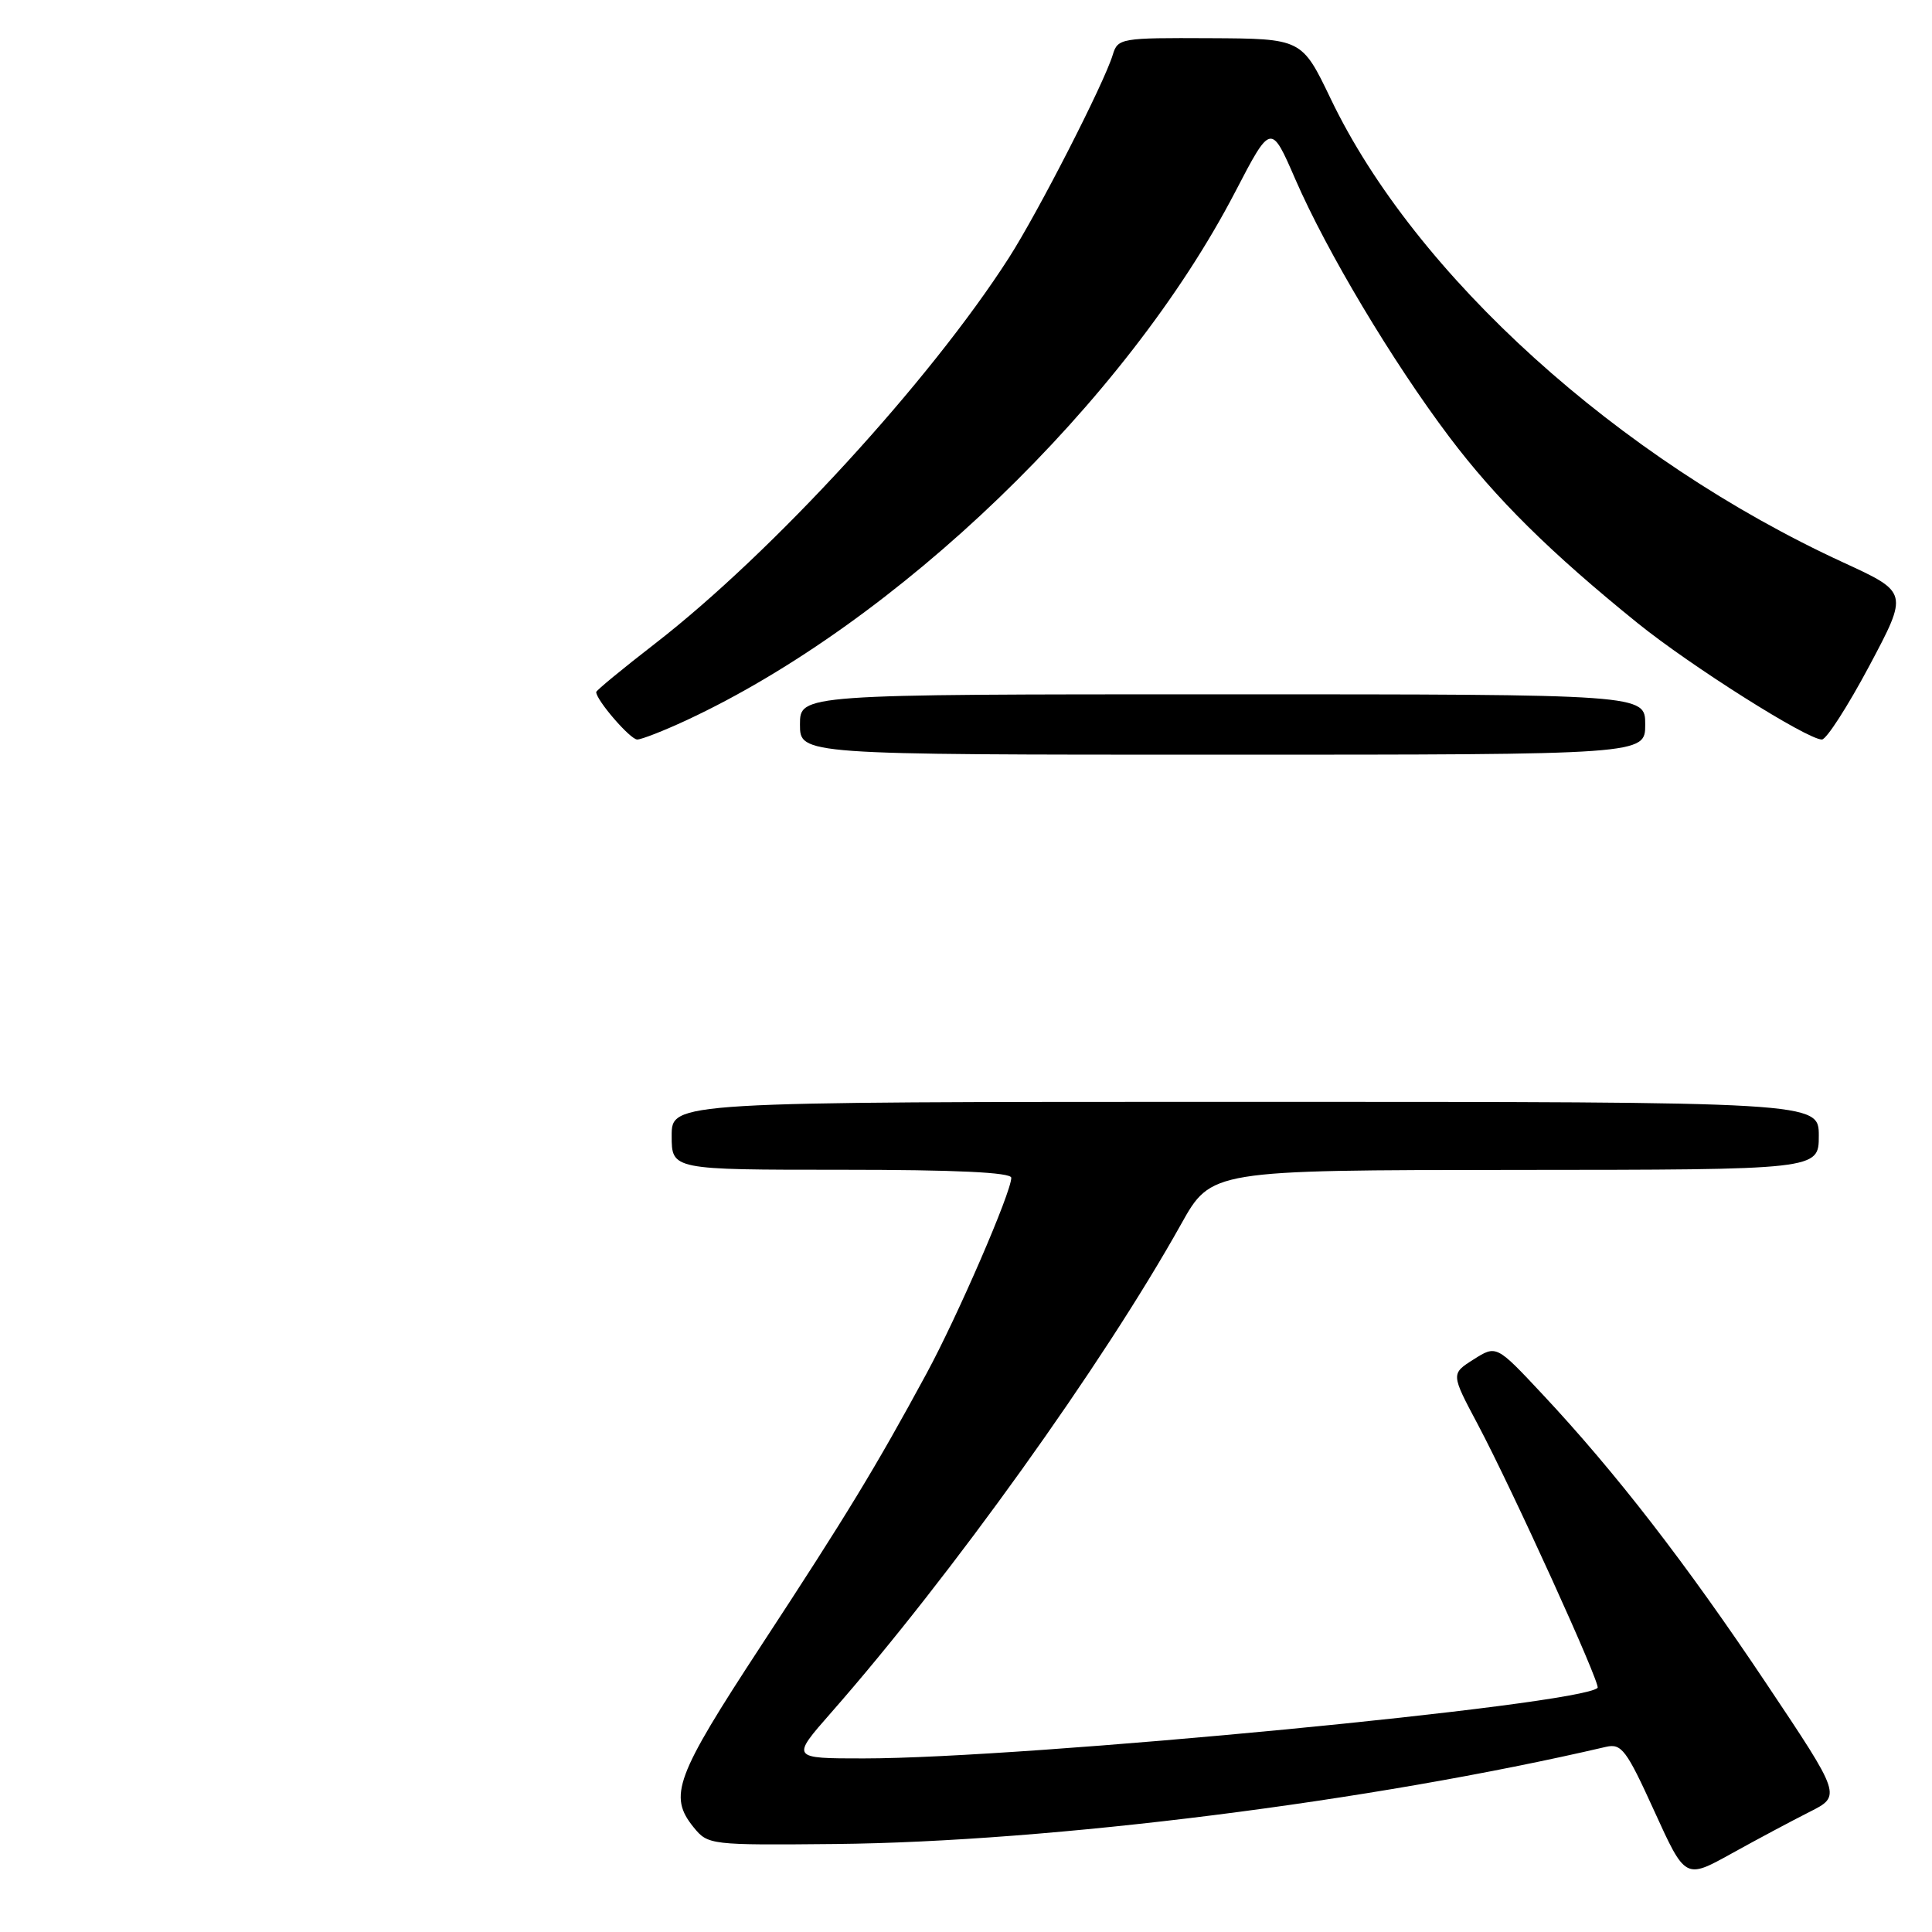 <?xml version="1.0" encoding="UTF-8" standalone="no"?>
<!DOCTYPE svg PUBLIC "-//W3C//DTD SVG 1.1//EN" "http://www.w3.org/Graphics/SVG/1.1/DTD/svg11.dtd" >
<svg xmlns="http://www.w3.org/2000/svg" xmlns:xlink="http://www.w3.org/1999/xlink" version="1.1" viewBox="0 0 256 256">
 <g >
 <path fill="currentColor"
d=" M 239.75 240.10 C 244.00 237.96 244.00 237.96 234.07 223.11 C 223.37 207.10 214.07 195.09 204.39 184.75 C 198.28 178.22 198.28 178.22 195.26 180.13 C 192.25 182.04 192.25 182.04 195.83 188.77 C 200.38 197.34 212.14 223.19 211.69 223.65 C 209.42 225.91 135.76 233.00 114.43 233.00 C 104.80 233.00 104.80 233.00 110.15 226.91 C 126.02 208.84 146.17 180.71 156.50 162.21 C 160.50 155.05 160.50 155.05 200.75 155.02 C 241.00 155.00 241.00 155.00 241.00 150.50 C 241.00 146.00 241.00 146.00 165.00 146.00 C 89.00 146.00 89.00 146.00 89.00 150.50 C 89.00 155.00 89.00 155.00 111.50 155.00 C 126.64 155.00 134.00 155.35 134.00 156.06 C 134.00 157.97 126.91 174.36 122.77 182.00 C 116.06 194.39 112.22 200.71 100.85 218.06 C 89.48 235.42 88.53 237.97 91.92 242.14 C 93.81 244.46 94.10 244.50 110.67 244.34 C 139.29 244.06 181.69 238.72 212.79 231.47 C 214.86 230.99 215.50 231.84 219.20 239.97 C 223.31 249.00 223.31 249.00 229.41 245.62 C 232.76 243.76 237.41 241.28 239.75 240.10 Z  M 218.00 96.00 C 218.00 92.00 218.00 92.00 162.00 92.00 C 106.00 92.00 106.00 92.00 106.00 96.00 C 106.00 100.00 106.00 100.00 162.00 100.00 C 218.00 100.00 218.00 100.00 218.00 96.00 Z  M 90.93 95.45 C 118.85 82.46 149.21 53.23 163.67 25.43 C 168.41 16.32 168.41 16.32 171.65 23.78 C 175.82 33.36 184.48 47.86 192.02 57.87 C 198.21 66.08 205.43 73.22 217.00 82.57 C 224.03 88.25 239.47 98.00 241.41 97.99 C 242.01 97.99 244.83 93.60 247.69 88.24 C 252.87 78.50 252.87 78.50 244.29 74.55 C 214.46 60.83 187.54 36.49 176.33 13.10 C 172.50 5.12 172.50 5.12 160.32 5.06 C 148.53 5.00 148.11 5.07 147.45 7.25 C 146.32 11.00 137.55 28.14 133.67 34.18 C 123.20 50.50 102.36 73.22 86.80 85.28 C 82.51 88.60 79.00 91.49 79.00 91.70 C 79.00 92.77 83.52 98.00 84.44 97.99 C 85.02 97.98 87.94 96.84 90.93 95.45 Z "/>
</g>
</svg>